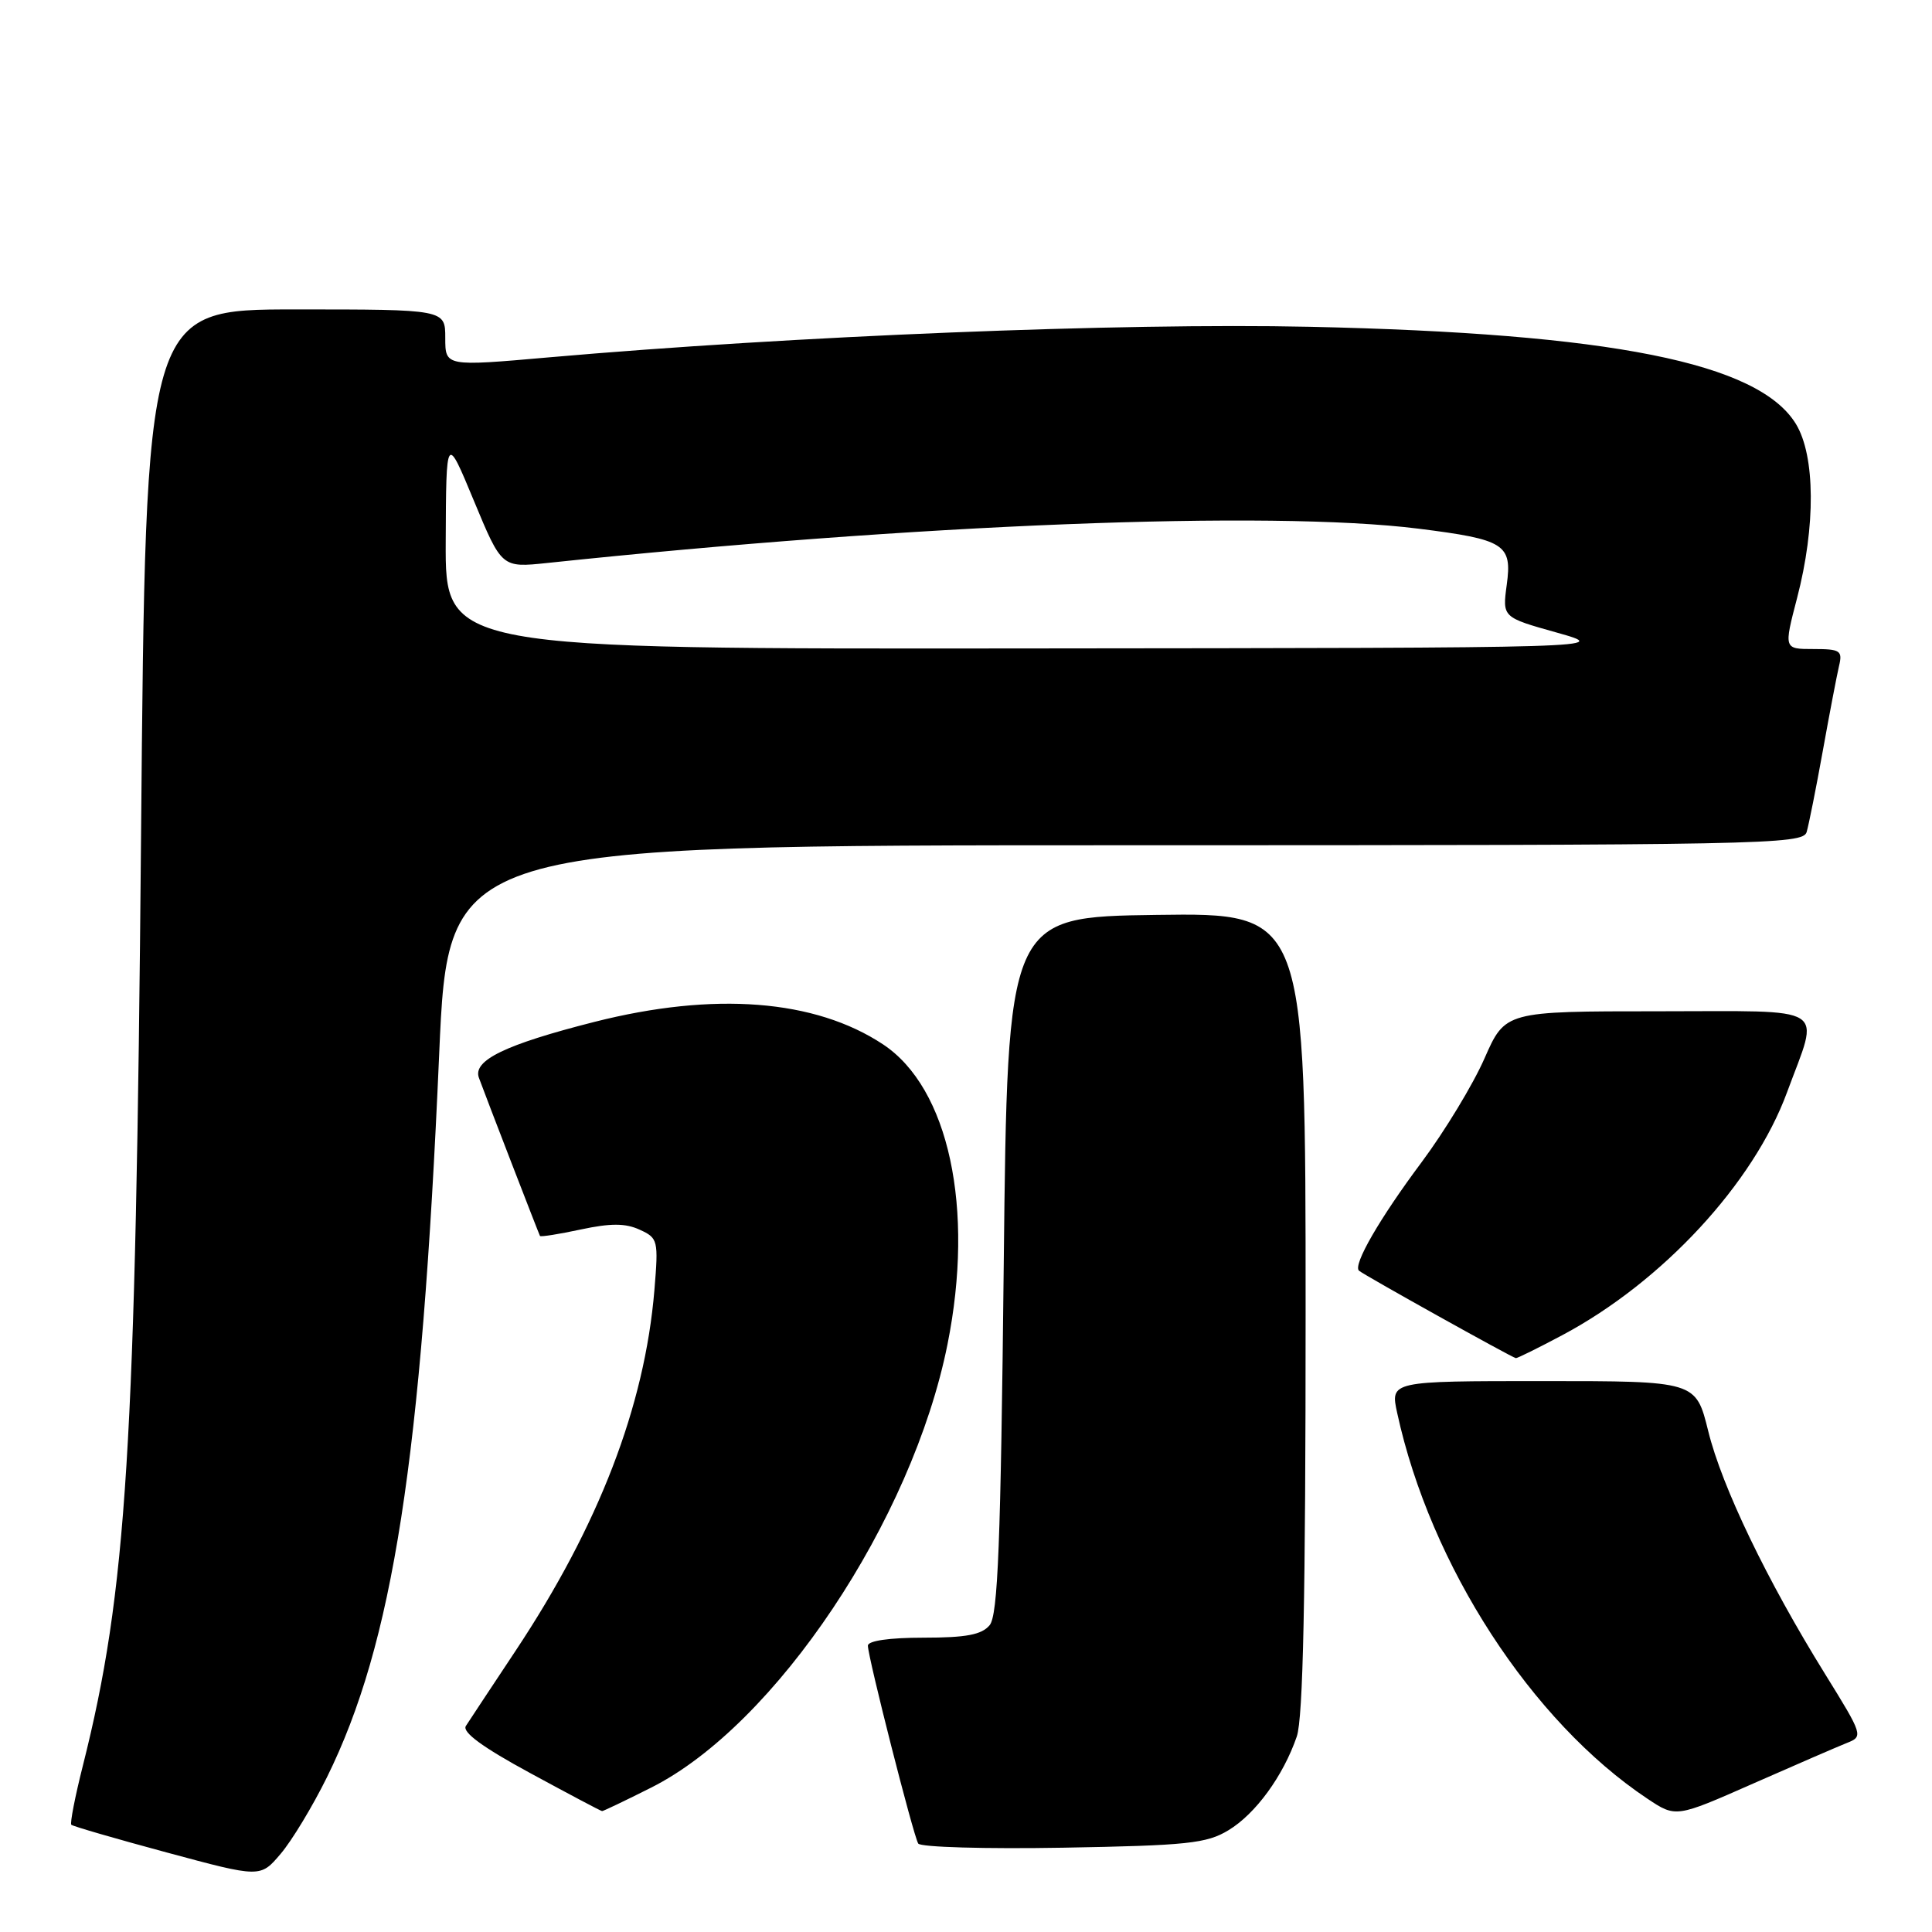 <?xml version="1.0" encoding="UTF-8" standalone="no"?>
<!DOCTYPE svg PUBLIC "-//W3C//DTD SVG 1.1//EN" "http://www.w3.org/Graphics/SVG/1.1/DTD/svg11.dtd" >
<svg xmlns="http://www.w3.org/2000/svg" xmlns:xlink="http://www.w3.org/1999/xlink" version="1.1" viewBox="0 0 256 256">
 <g >
 <path fill="currentColor"
d=" M 43.32 235.50 C 52.07 217.78 55.85 193.46 58.19 139.75 C 59.40 112.00 59.40 112.00 149.13 112.00 C 233.73 112.00 238.90 111.90 239.39 110.25 C 239.67 109.29 240.64 104.45 241.53 99.50 C 242.42 94.55 243.39 89.49 243.68 88.25 C 244.17 86.21 243.85 86.00 240.29 86.00 C 236.36 86.00 236.36 86.00 238.12 79.25 C 240.60 69.75 240.54 60.40 237.97 56.18 C 233.02 48.07 213.48 44.17 173.50 43.30 C 148.68 42.76 105.03 44.52 72.75 47.35 C 59.00 48.56 59.00 48.56 59.00 44.78 C 59.00 41.00 59.00 41.00 39.15 41.00 C 19.30 41.00 19.30 41.00 18.69 110.75 C 17.98 192.01 16.80 210.86 10.98 233.96 C 9.94 238.07 9.26 241.59 9.45 241.79 C 9.65 241.99 15.37 243.65 22.16 245.48 C 34.50 248.81 34.50 248.81 37.18 245.65 C 38.66 243.92 41.42 239.35 43.32 235.50 Z  M 162.77 242.52 C 166.37 240.35 170.03 235.33 171.83 230.10 C 172.67 227.67 173.00 211.60 173.00 173.83 C 173.00 120.96 173.00 120.96 153.25 121.23 C 133.50 121.50 133.50 121.50 133.00 167.60 C 132.60 204.64 132.23 214.02 131.13 215.35 C 130.08 216.61 128.02 217.00 122.38 217.00 C 117.85 217.00 115.00 217.41 115.00 218.06 C 115.00 219.56 121.02 243.22 121.67 244.28 C 121.97 244.76 130.60 245.01 140.86 244.83 C 157.30 244.54 159.89 244.27 162.77 242.52 Z  M 244.72 230.95 C 246.91 230.09 246.86 229.93 241.84 221.83 C 234.13 209.40 228.17 197.02 226.35 189.63 C 224.71 183.00 224.71 183.00 204.46 183.00 C 184.21 183.00 184.21 183.00 185.14 187.25 C 189.54 207.46 202.94 228.10 218.28 238.33 C 222.06 240.85 222.06 240.85 232.28 236.34 C 237.90 233.86 243.50 231.44 244.72 230.95 Z  M 86.28 236.87 C 102.74 228.60 120.88 201.47 125.55 178.12 C 129.16 160.11 125.73 144.16 117.00 138.38 C 107.99 132.42 94.63 131.38 78.75 135.41 C 66.94 138.41 62.61 140.51 63.46 142.82 C 64.46 145.55 71.39 163.48 71.55 163.77 C 71.64 163.92 74.08 163.53 76.97 162.91 C 80.91 162.07 82.87 162.07 84.76 162.94 C 87.19 164.05 87.26 164.33 86.71 170.97 C 85.42 186.36 79.33 202.16 68.31 218.75 C 65.12 223.56 62.15 228.04 61.73 228.70 C 61.21 229.51 63.94 231.52 70.23 234.93 C 75.33 237.70 79.63 239.98 79.78 239.98 C 79.93 239.99 82.86 238.59 86.28 236.87 Z  M 207.06 176.89 C 220.30 169.83 232.36 156.79 236.79 144.74 C 241.12 132.98 242.75 134.00 219.74 134.00 C 199.45 134.00 199.45 134.00 196.70 140.25 C 195.19 143.69 191.44 149.88 188.37 154.00 C 182.80 161.46 179.25 167.61 180.07 168.37 C 180.64 168.90 200.39 179.91 200.86 179.96 C 201.06 179.98 203.85 178.60 207.06 176.89 Z  M 59.06 71.75 C 59.12 57.50 59.12 57.50 62.80 66.37 C 66.48 75.23 66.48 75.23 72.49 74.60 C 121.33 69.44 168.28 67.59 187.94 70.05 C 199.41 71.49 200.39 72.11 199.65 77.50 C 199.07 81.80 199.07 81.80 206.28 83.82 C 213.50 85.85 213.50 85.85 136.25 85.92 C 59.00 86.00 59.00 86.00 59.06 71.75 Z "/>
</g>
</svg>